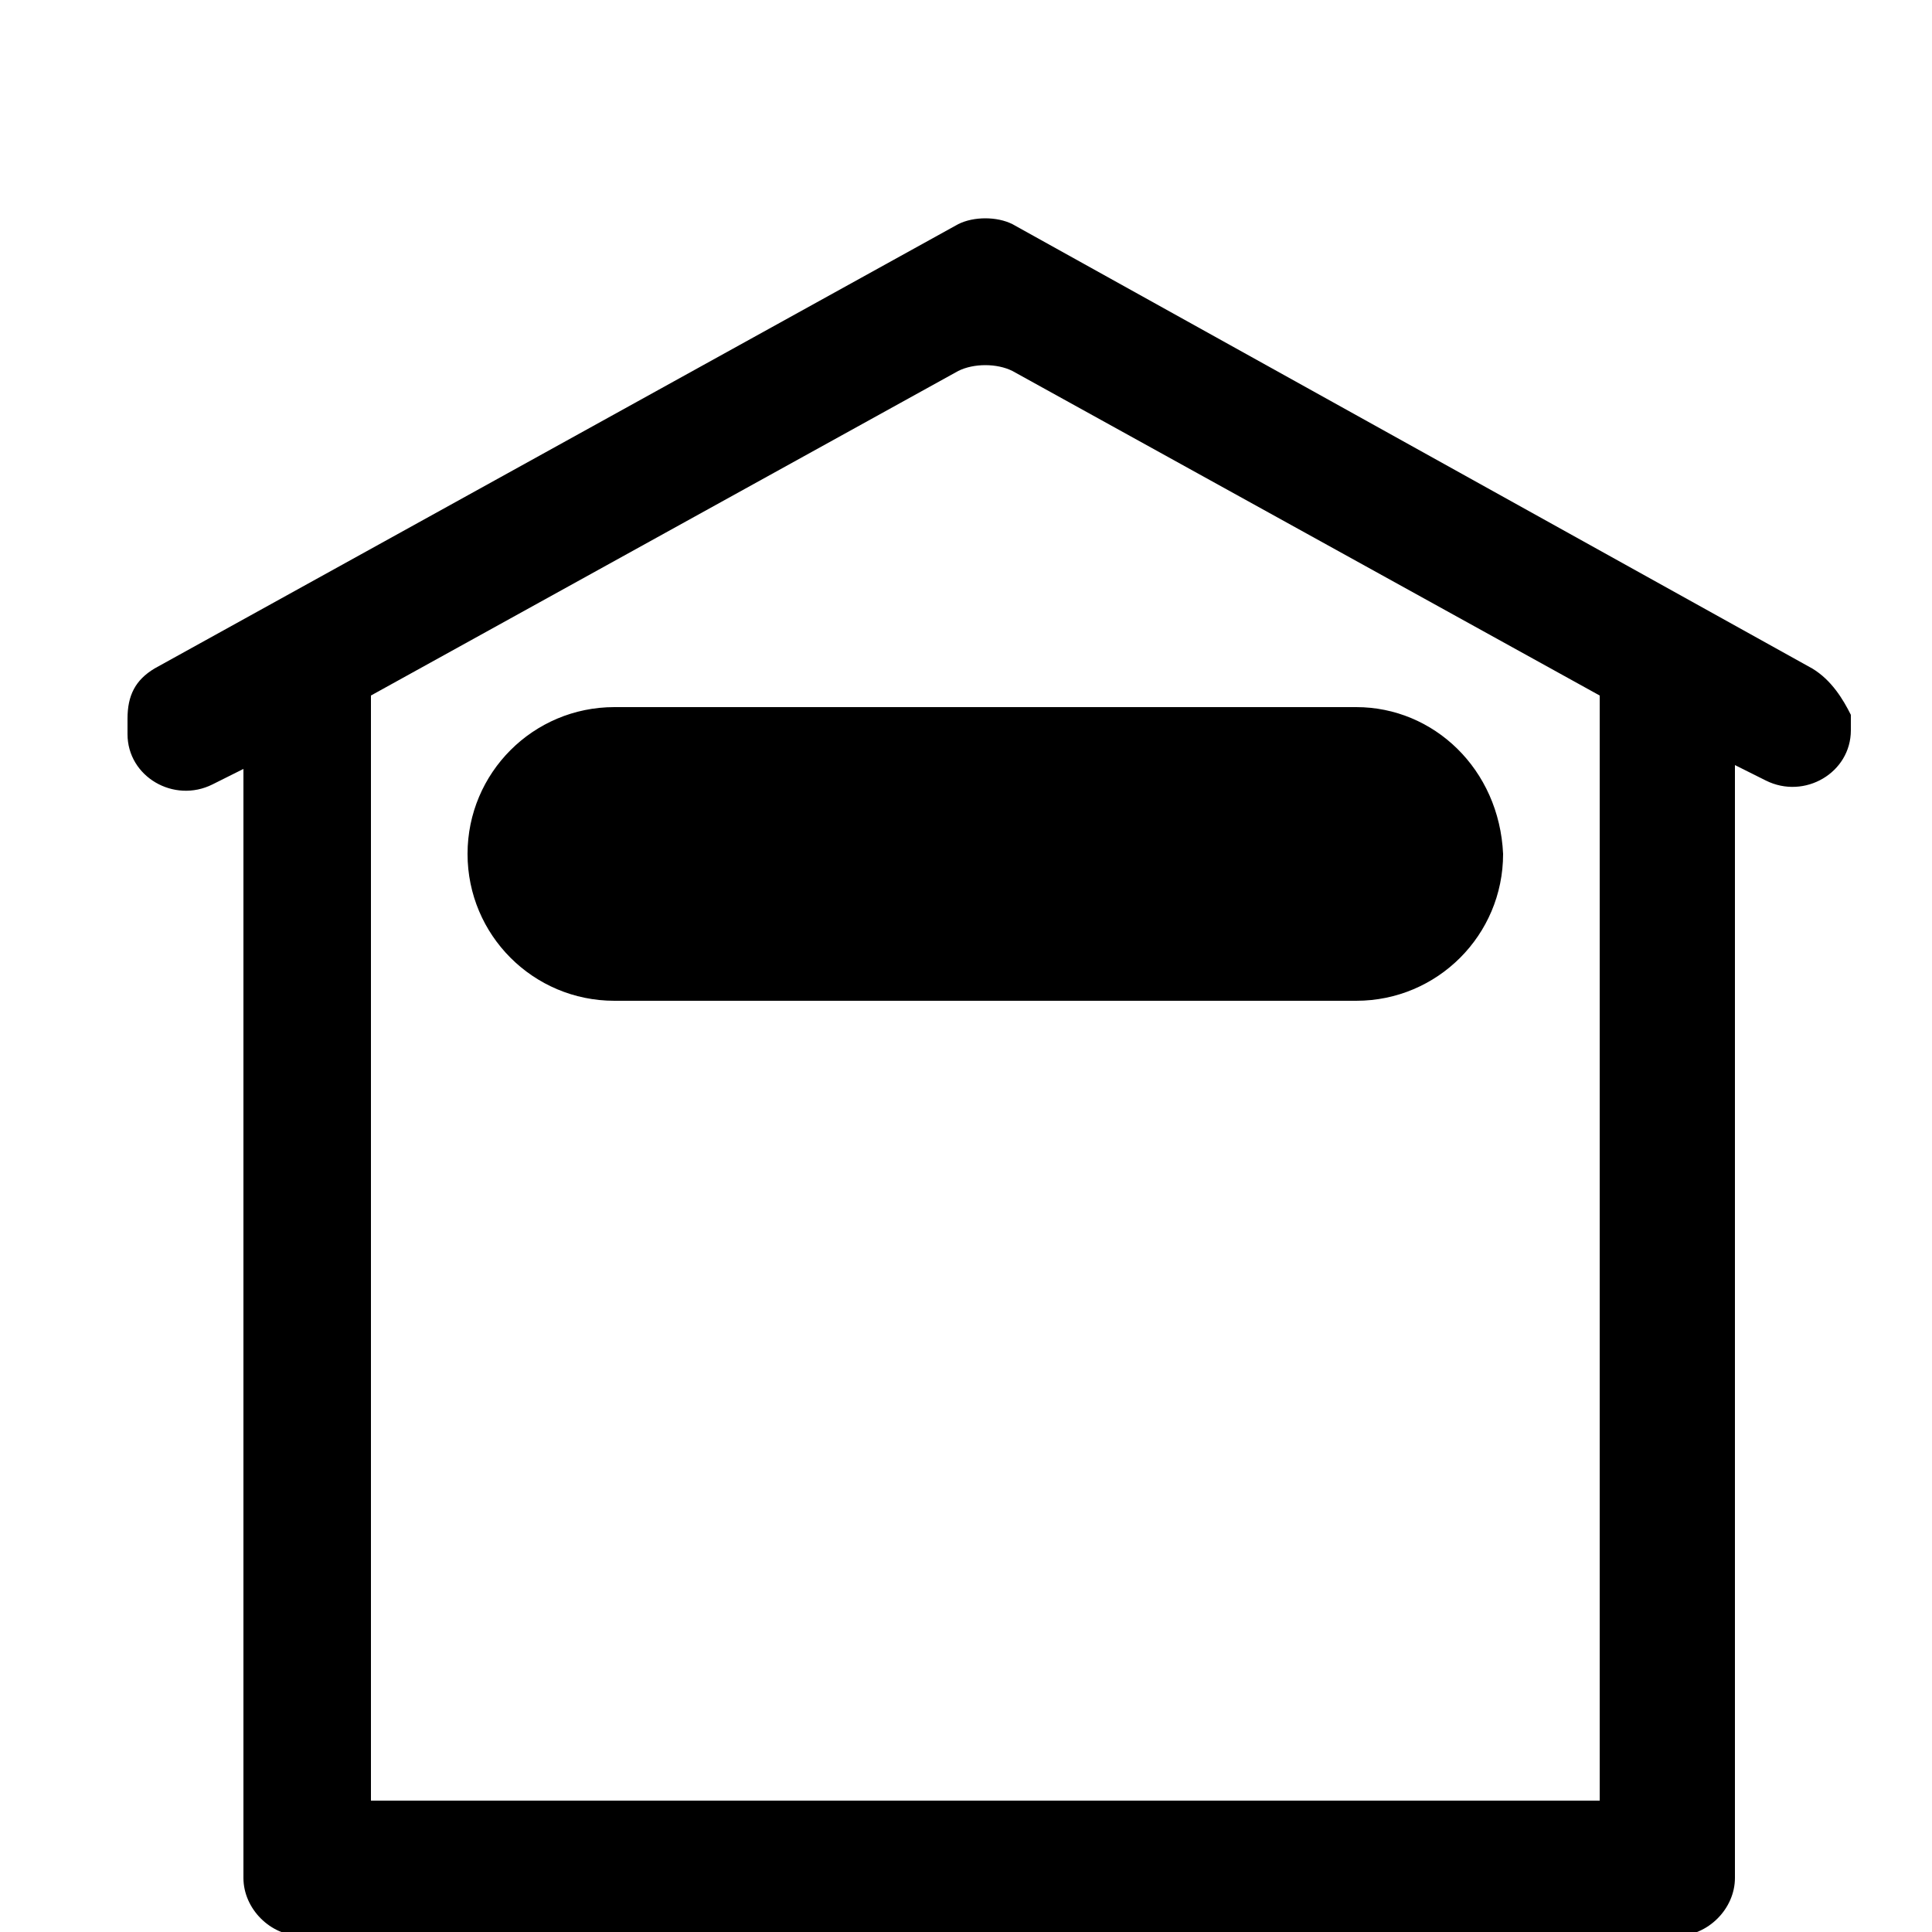 <?xml version="1.0" encoding="utf-8"?>
<!-- Generator: Adobe Illustrator 23.0.2, SVG Export Plug-In . SVG Version: 6.00 Build 0)  -->
<svg version="1.1" id="Layer_1" xmlns="http://www.w3.org/2000/svg" xmlns:xlink="http://www.w3.org/1999/xlink" x="0px" y="0px"
	 viewBox="0 0 50 50" style="enable-background:new 0 0 50 50;" xml:space="preserve">
<path d="M46.9,17.3L26.2,5.8c-0.4-0.2-1-0.2-1.4,0L4,17.3c-0.5,0.3-0.7,0.7-0.7,1.3V19c0,1.1,1.2,1.8,2.2,1.3l0.8-0.4v28.7
	c0,0.8,0.7,1.5,1.5,1.5h0.4c0.1,0,0.1,0,0.2,0c0.1,0,0.1,0,0.2,0h34c0.1,0,0.1,0,0.2,0c0.1,0,0.1,0,0.2,0h0.4c0.8,0,1.5-0.7,1.5-1.5
	V19.8l0.8,0.4c1,0.5,2.2-0.2,2.2-1.3v-0.4C47.7,18.1,47.4,17.6,46.9,17.3z M24.8,9.6c0.4-0.2,1-0.2,1.4,0L41.4,18c0,0.1,0,0.2,0,0.2
	v28.4H9.6V18.2c0-0.1,0-0.2,0-0.2L24.8,9.6z M35.1,18.3H15.9c-2.1,0-3.8,1.7-3.8,3.8s1.7,3.8,3.8,3.8h19.2c2.1,0,3.8-1.7,3.8-3.8
	C38.8,19.9,37.1,18.3,35.1,18.3z"/>
</svg>
